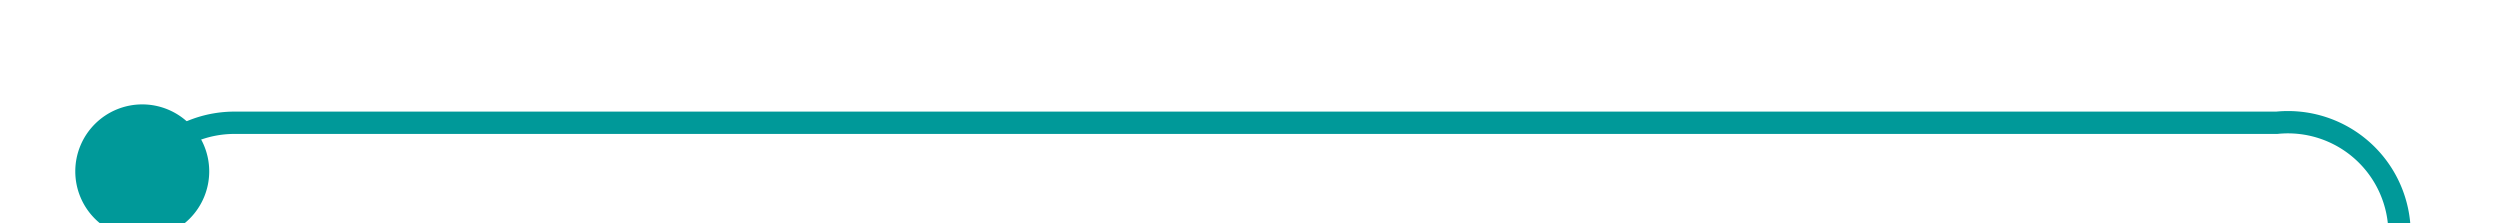 ﻿<?xml version="1.0" encoding="utf-8"?>
<svg version="1.1" xmlns:xlink="http://www.w3.org/1999/xlink" width="112px" height="10px" preserveAspectRatio="xMinYMid meet" viewBox="1078 4260  112 8" xmlns="http://www.w3.org/2000/svg">
  <path d="M 1083.6 4268.507  A 5 5 0 0 1 1088.5 4264.5 L 1180 4264.5  A 5 5 0 0 1 1185.5 4269.5 L 1185.5 4477  " stroke-width="1" stroke="#009999" fill="none" />
  <path d="M 1084.373 4263.677  A 3 3 0 0 0 1081.373 4266.677 A 3 3 0 0 0 1084.373 4269.677 A 3 3 0 0 0 1087.373 4266.677 A 3 3 0 0 0 1084.373 4263.677 Z M 1179.2 4476  L 1185.5 4482  L 1191.8 4476  L 1179.2 4476  Z " fill-rule="nonzero" fill="#009999" stroke="none" />
</svg>